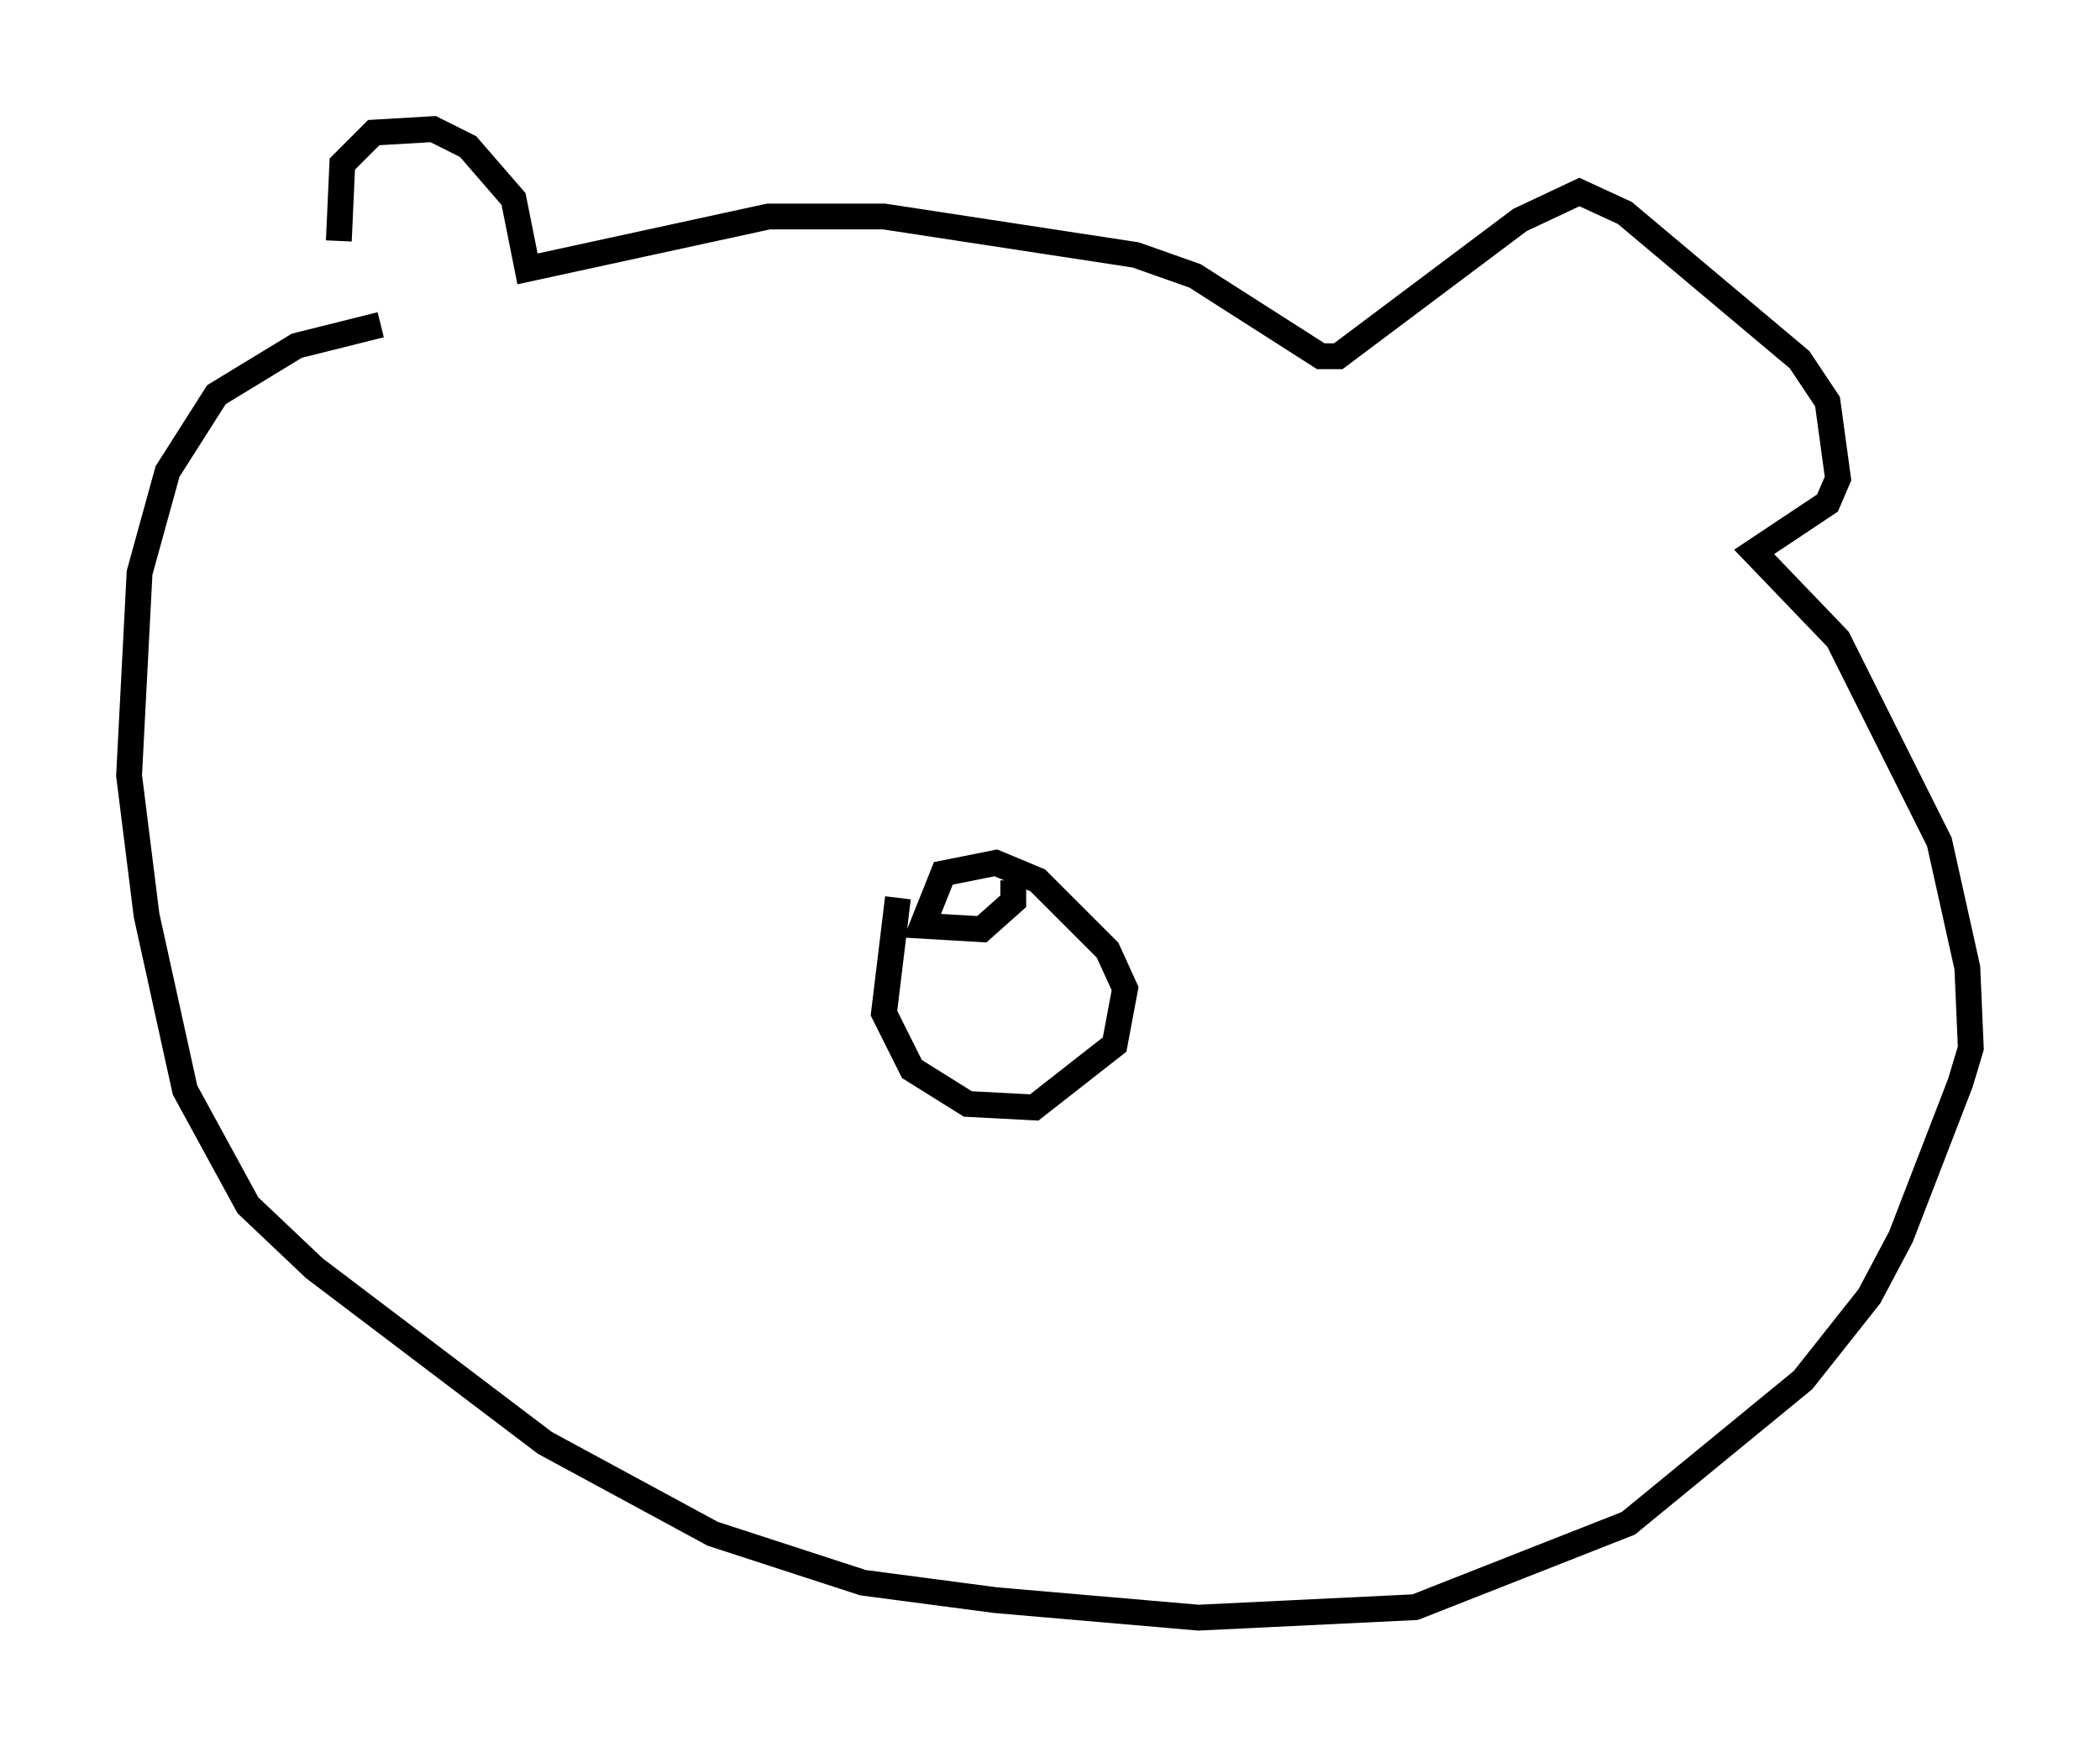 <?xml version="1.0" encoding="utf-8" ?>
<svg baseProfile="full" height="67.645" version="1.1" width="81.312" xmlns="http://www.w3.org/2000/svg" xmlns:ev="http://www.w3.org/2001/xml-events" xmlns:xlink="http://www.w3.org/1999/xlink"><defs /><rect fill="white" height="67.645" width="81.312" x="0" y="0" /><path d="M13.66, 12.848 m-0.541, -3.518 l0.135, -2.977 1.218, -1.218 l2.3, -0.135 1.353, 0.677 l1.759, 2.03 0.541, 2.706 l9.337, -2.03 4.465, 0.0 l9.743, 1.488 2.3, 0.812 l4.871, 3.112 0.677, 0.0 l7.036, -5.277 2.3, -1.083 l1.759, 0.812 6.766, 5.683 l1.083, 1.624 0.406, 2.977 l-0.406, 0.947 -2.842, 1.894 l3.248, 3.383 3.924, 7.848 l1.083, 4.871 0.135, 3.112 l-0.406, 1.353 -2.3, 5.954 l-1.218, 2.3 -2.571, 3.248 l-6.766, 5.548 -8.254, 3.248 l-8.39, 0.406 -7.848, -0.677 l-5.142, -0.677 -5.819, -1.894 l-6.495, -3.518 -8.931, -6.766 l-2.571, -2.436 -2.436, -4.465 l-1.488, -6.766 -0.677, -5.413 l0.406, -7.848 1.083, -3.924 l1.894, -2.977 3.112, -1.894 l3.248, -0.812 m20.027, 22.192 l-0.541, 4.465 1.083, 2.165 l2.165, 1.353 2.571, 0.135 l3.112, -2.436 0.406, -2.165 l-0.677, -1.488 -2.706, -2.706 l-1.624, -0.677 -2.03, 0.406 l-0.812, 2.03 2.3, 0.135 l1.218, -1.083 0.0, -0.812 m-0.271, 2.03 " fill="none" stroke="black" stroke-width="1" /></svg>